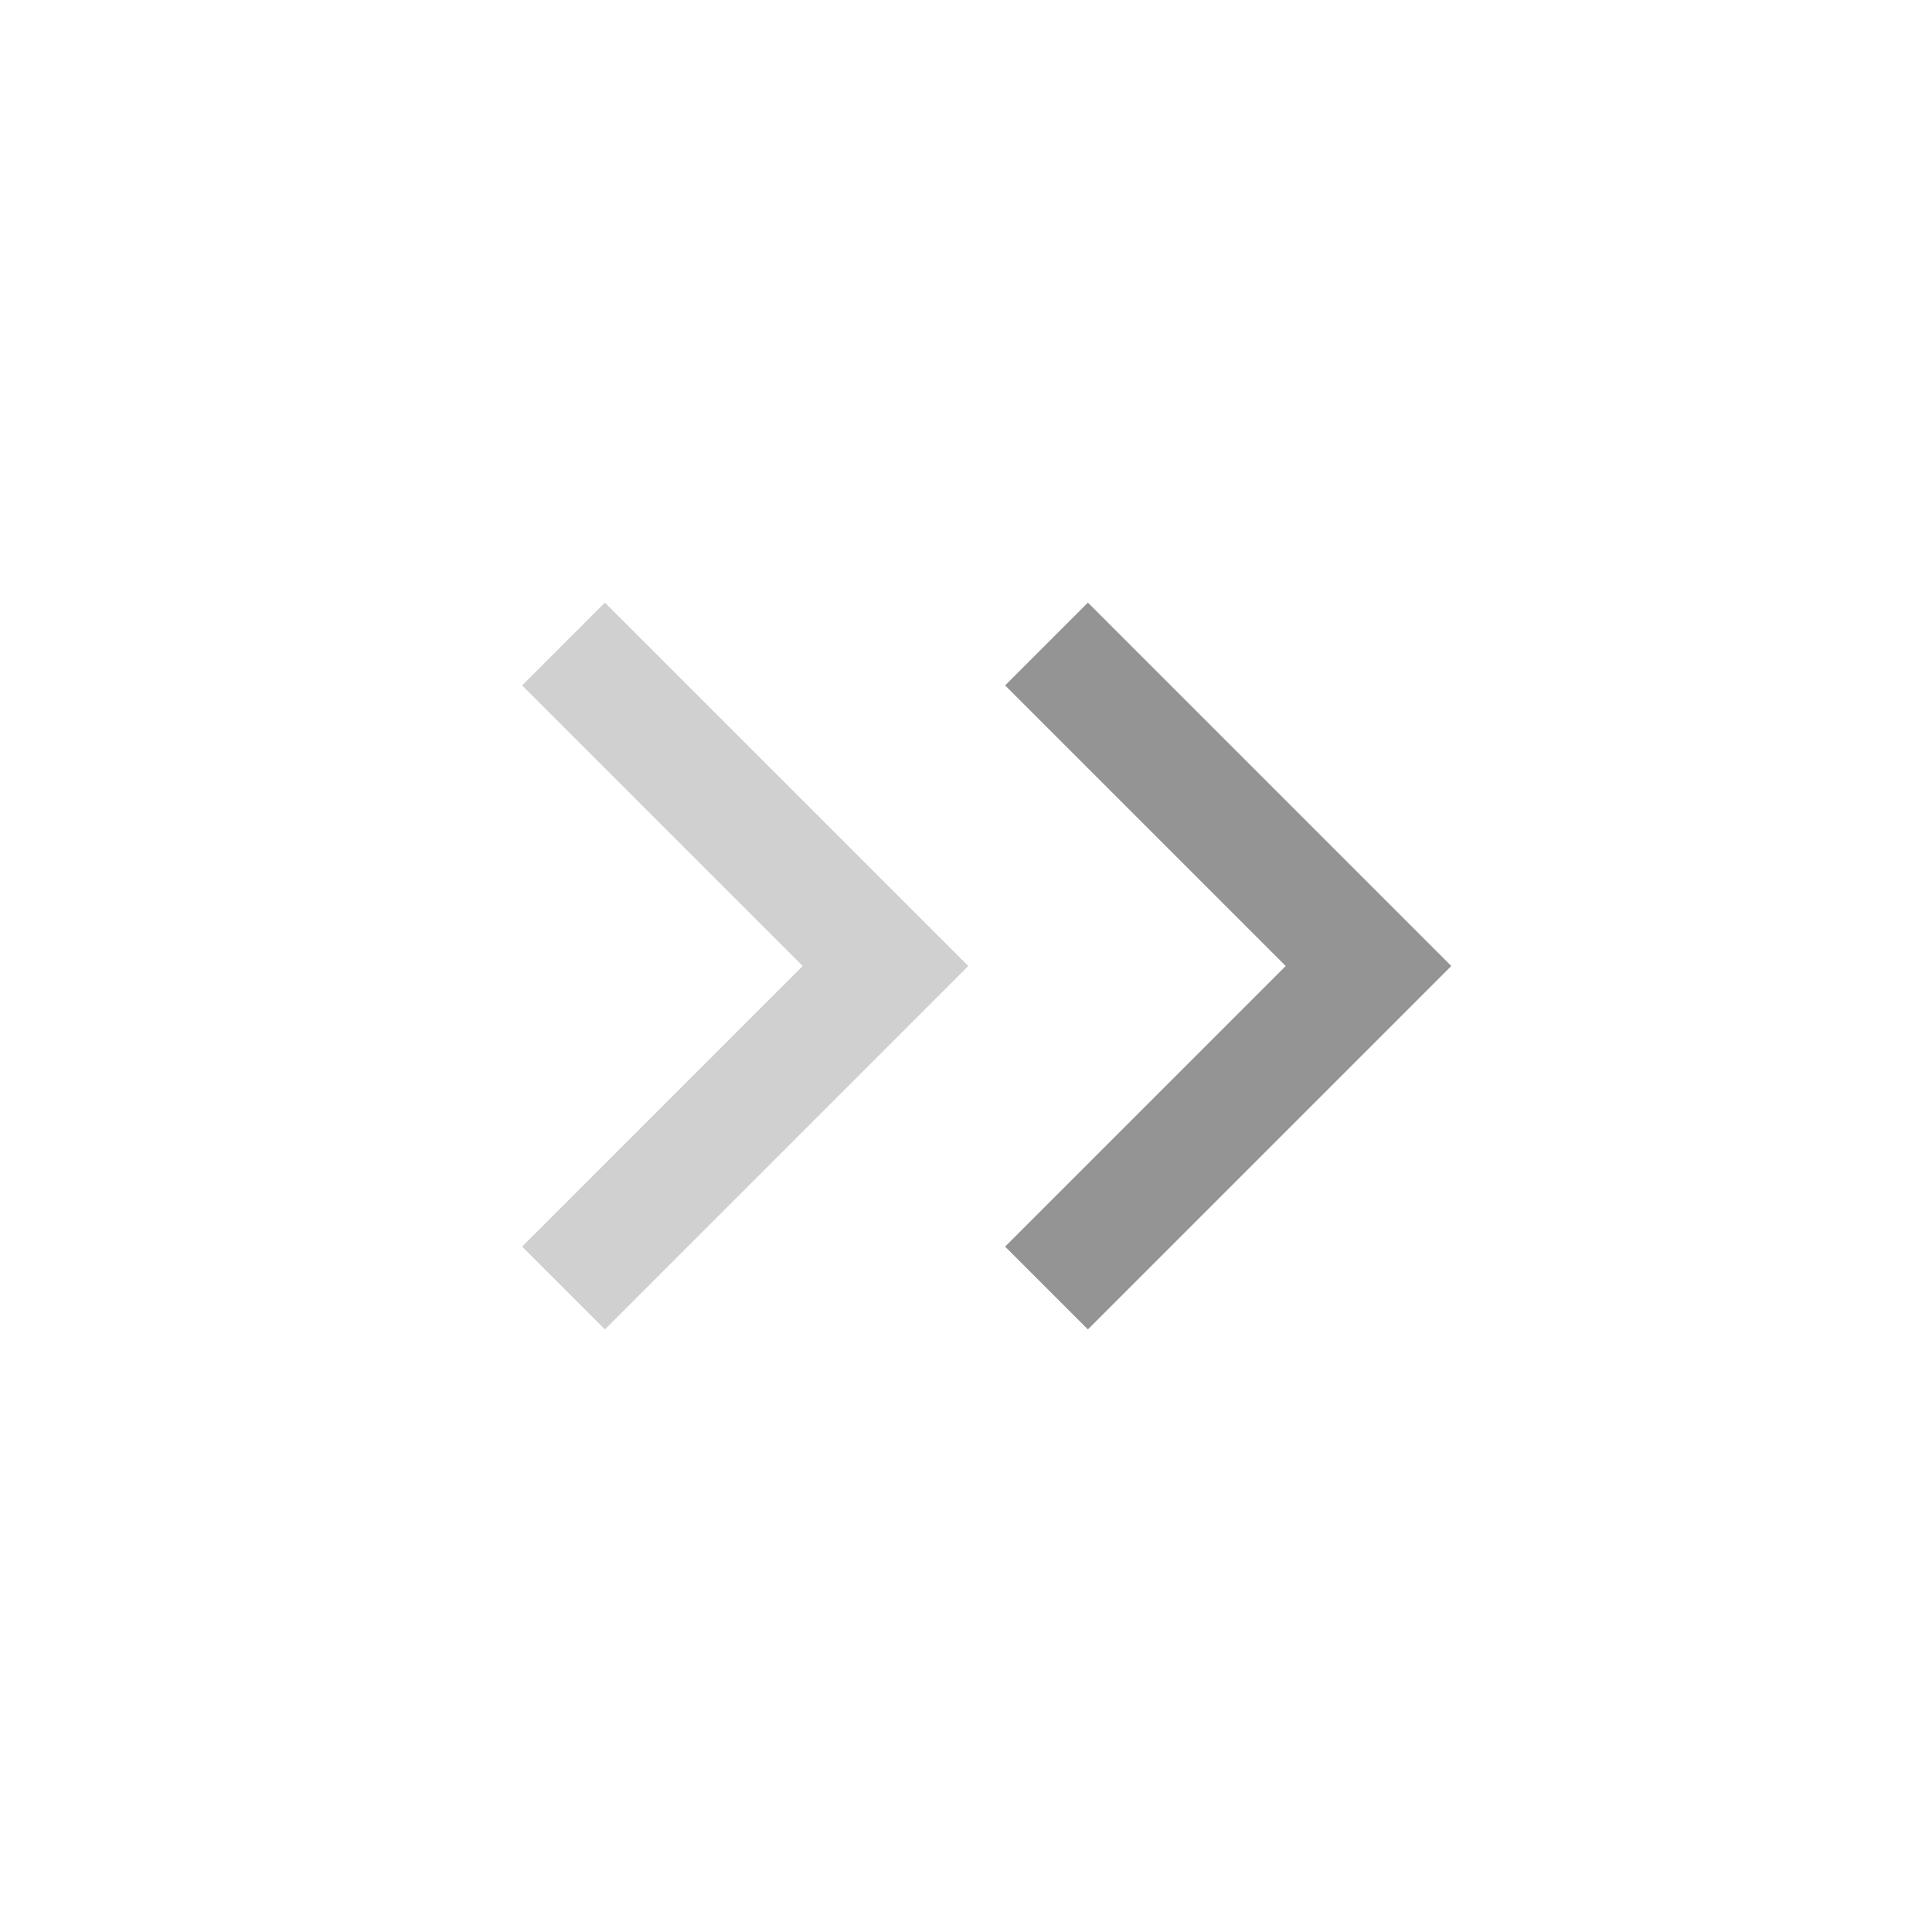 <svg width="33" height="33" viewBox="0 0 33 33" fill="none" xmlns="http://www.w3.org/2000/svg">
<g opacity="0.5">
<path opacity="0.9" d="M17.875 11L23.375 16.5L17.875 22" stroke="#121212" stroke-width="2"/>
<path opacity="0.4" d="M9.625 11L15.125 16.5L9.625 22" stroke="#121212" stroke-width="2"/>
</g>
</svg>
